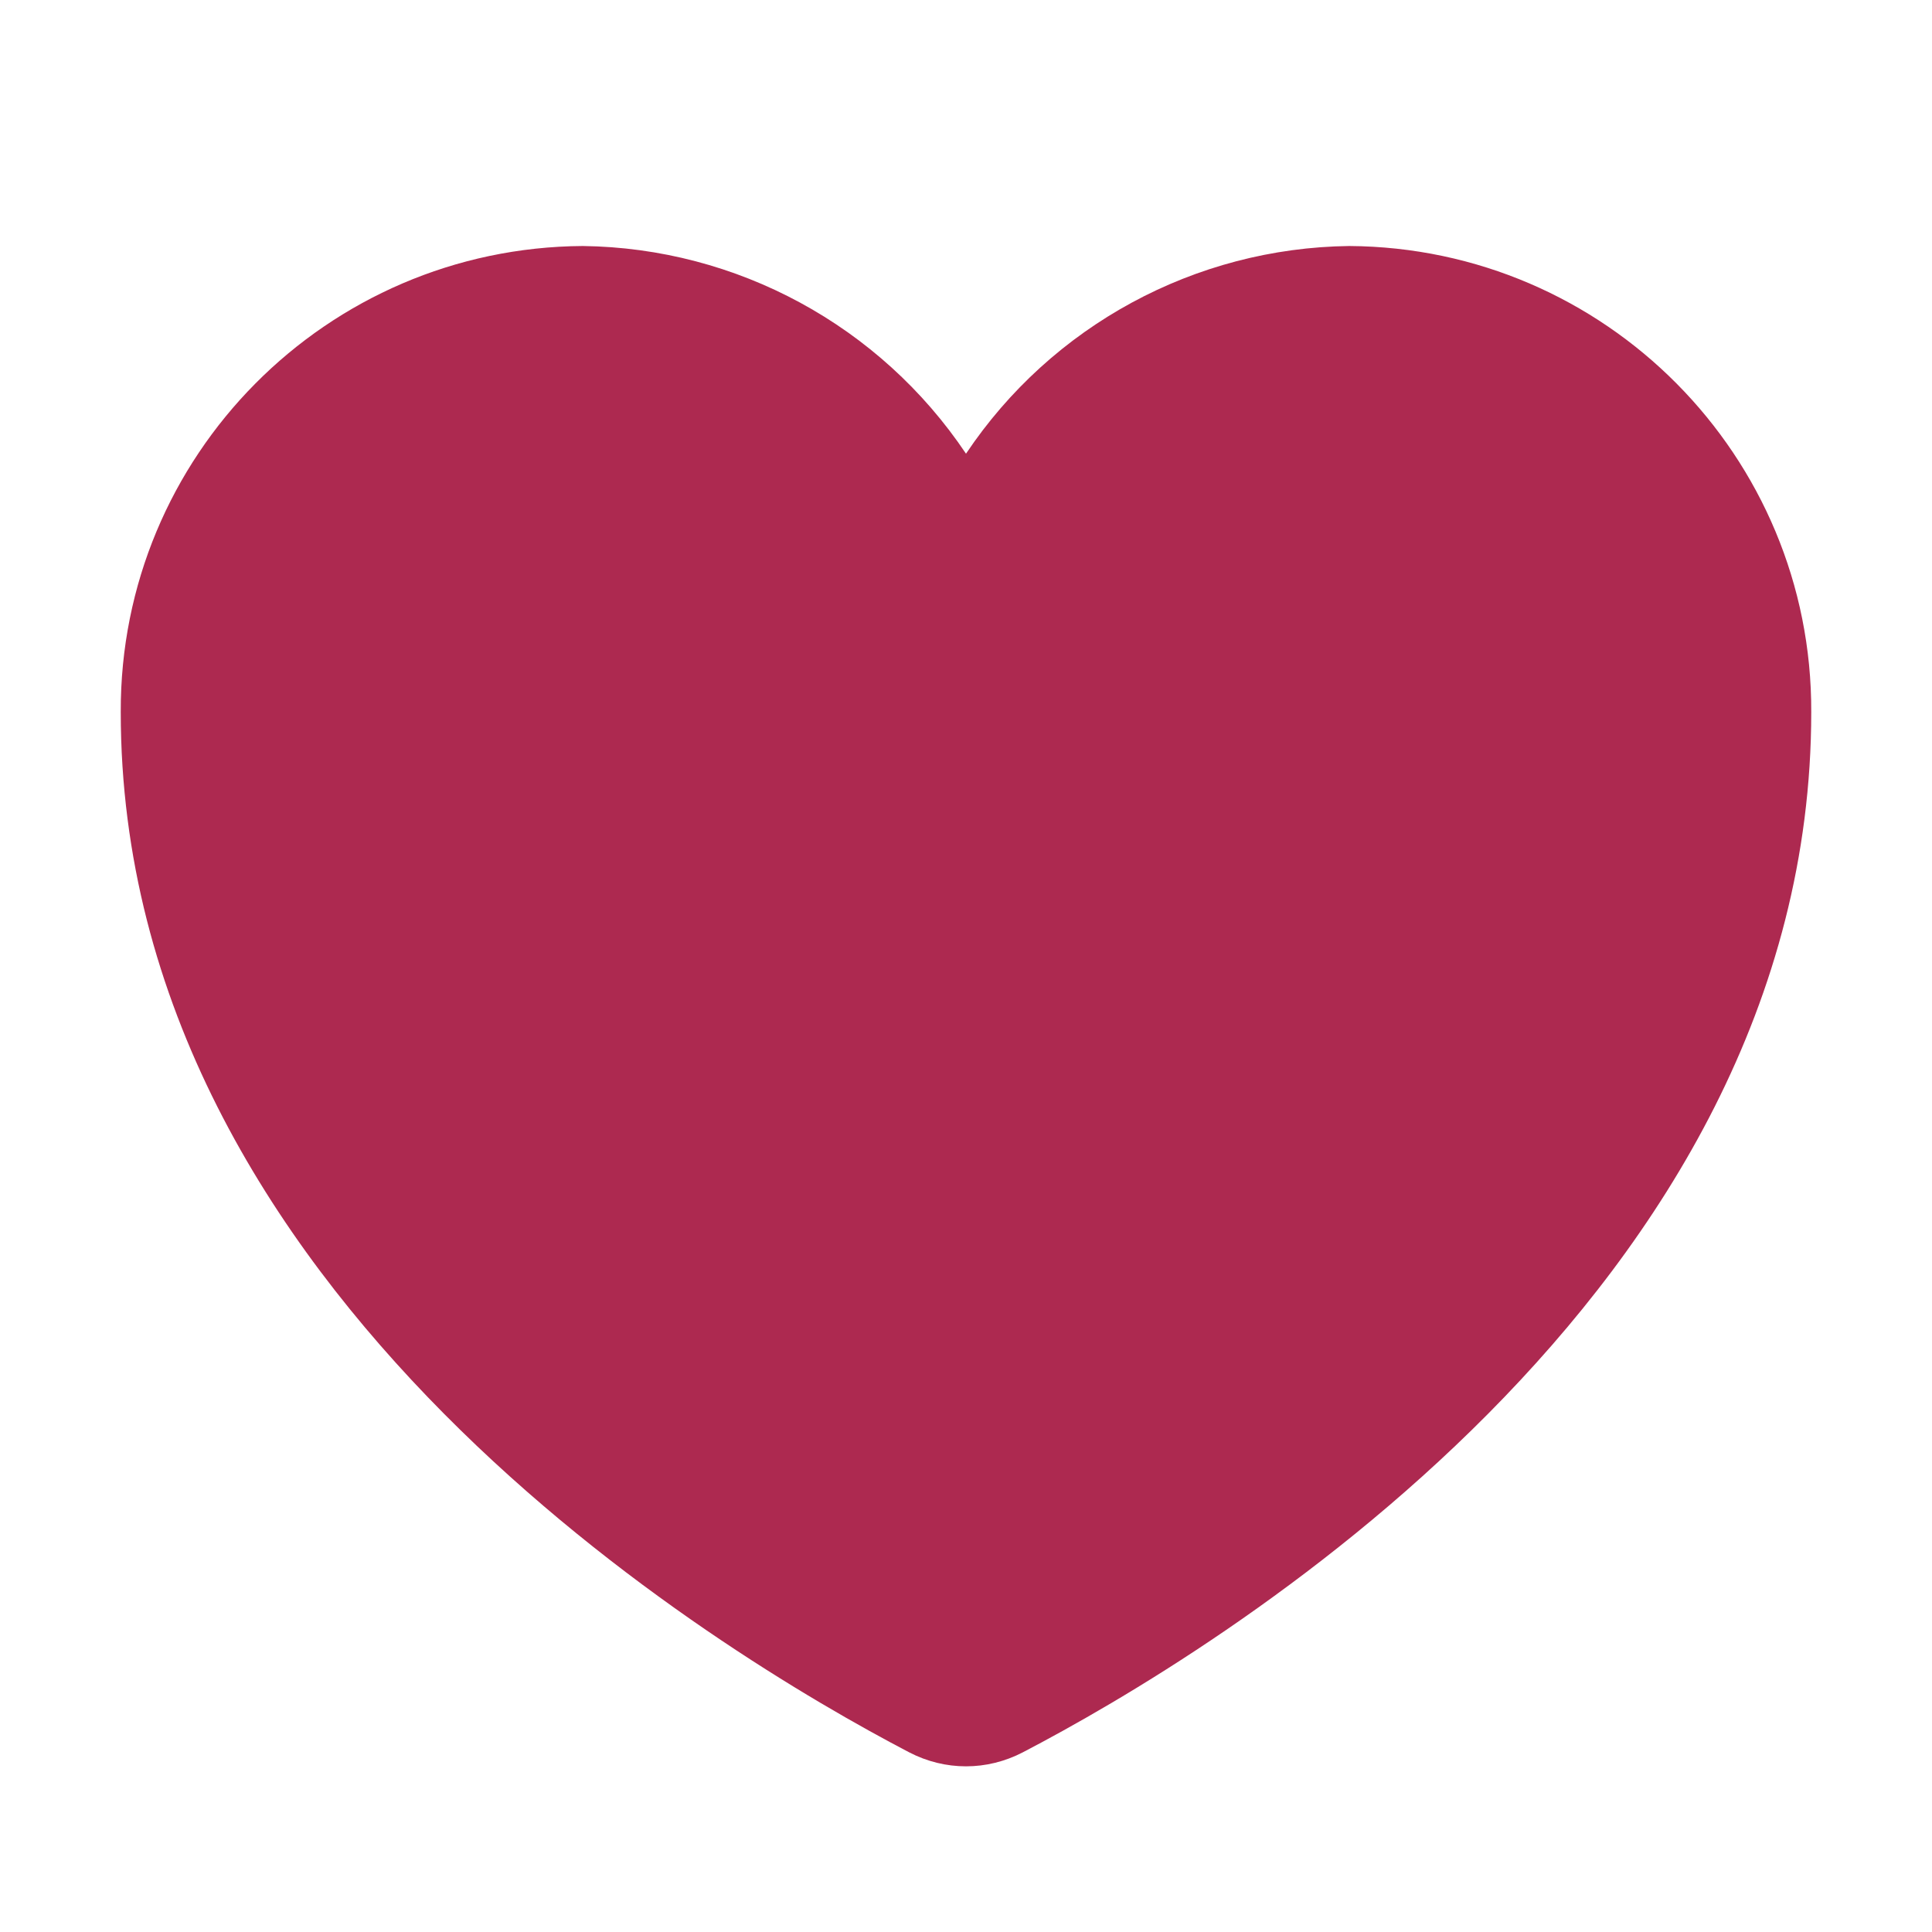 <svg width="24" height="24" viewBox="0 0 24 24" fill="none" xmlns="http://www.w3.org/2000/svg">
<path d="M11.294 21.768C11.74 22 12.26 22 12.706 21.768C15.062 20.54 22.5 16.086 22.5 8.846C22.512 5.666 19.944 3.076 16.76 3.056C14.844 3.08 13.064 4.046 12 5.636C10.934 4.046 9.154 3.08 7.24 3.056C4.056 3.076 1.488 5.664 1.5 8.846C1.5 16.086 8.94 20.538 11.294 21.768Z" fill="#AD2950"/>
</svg>
